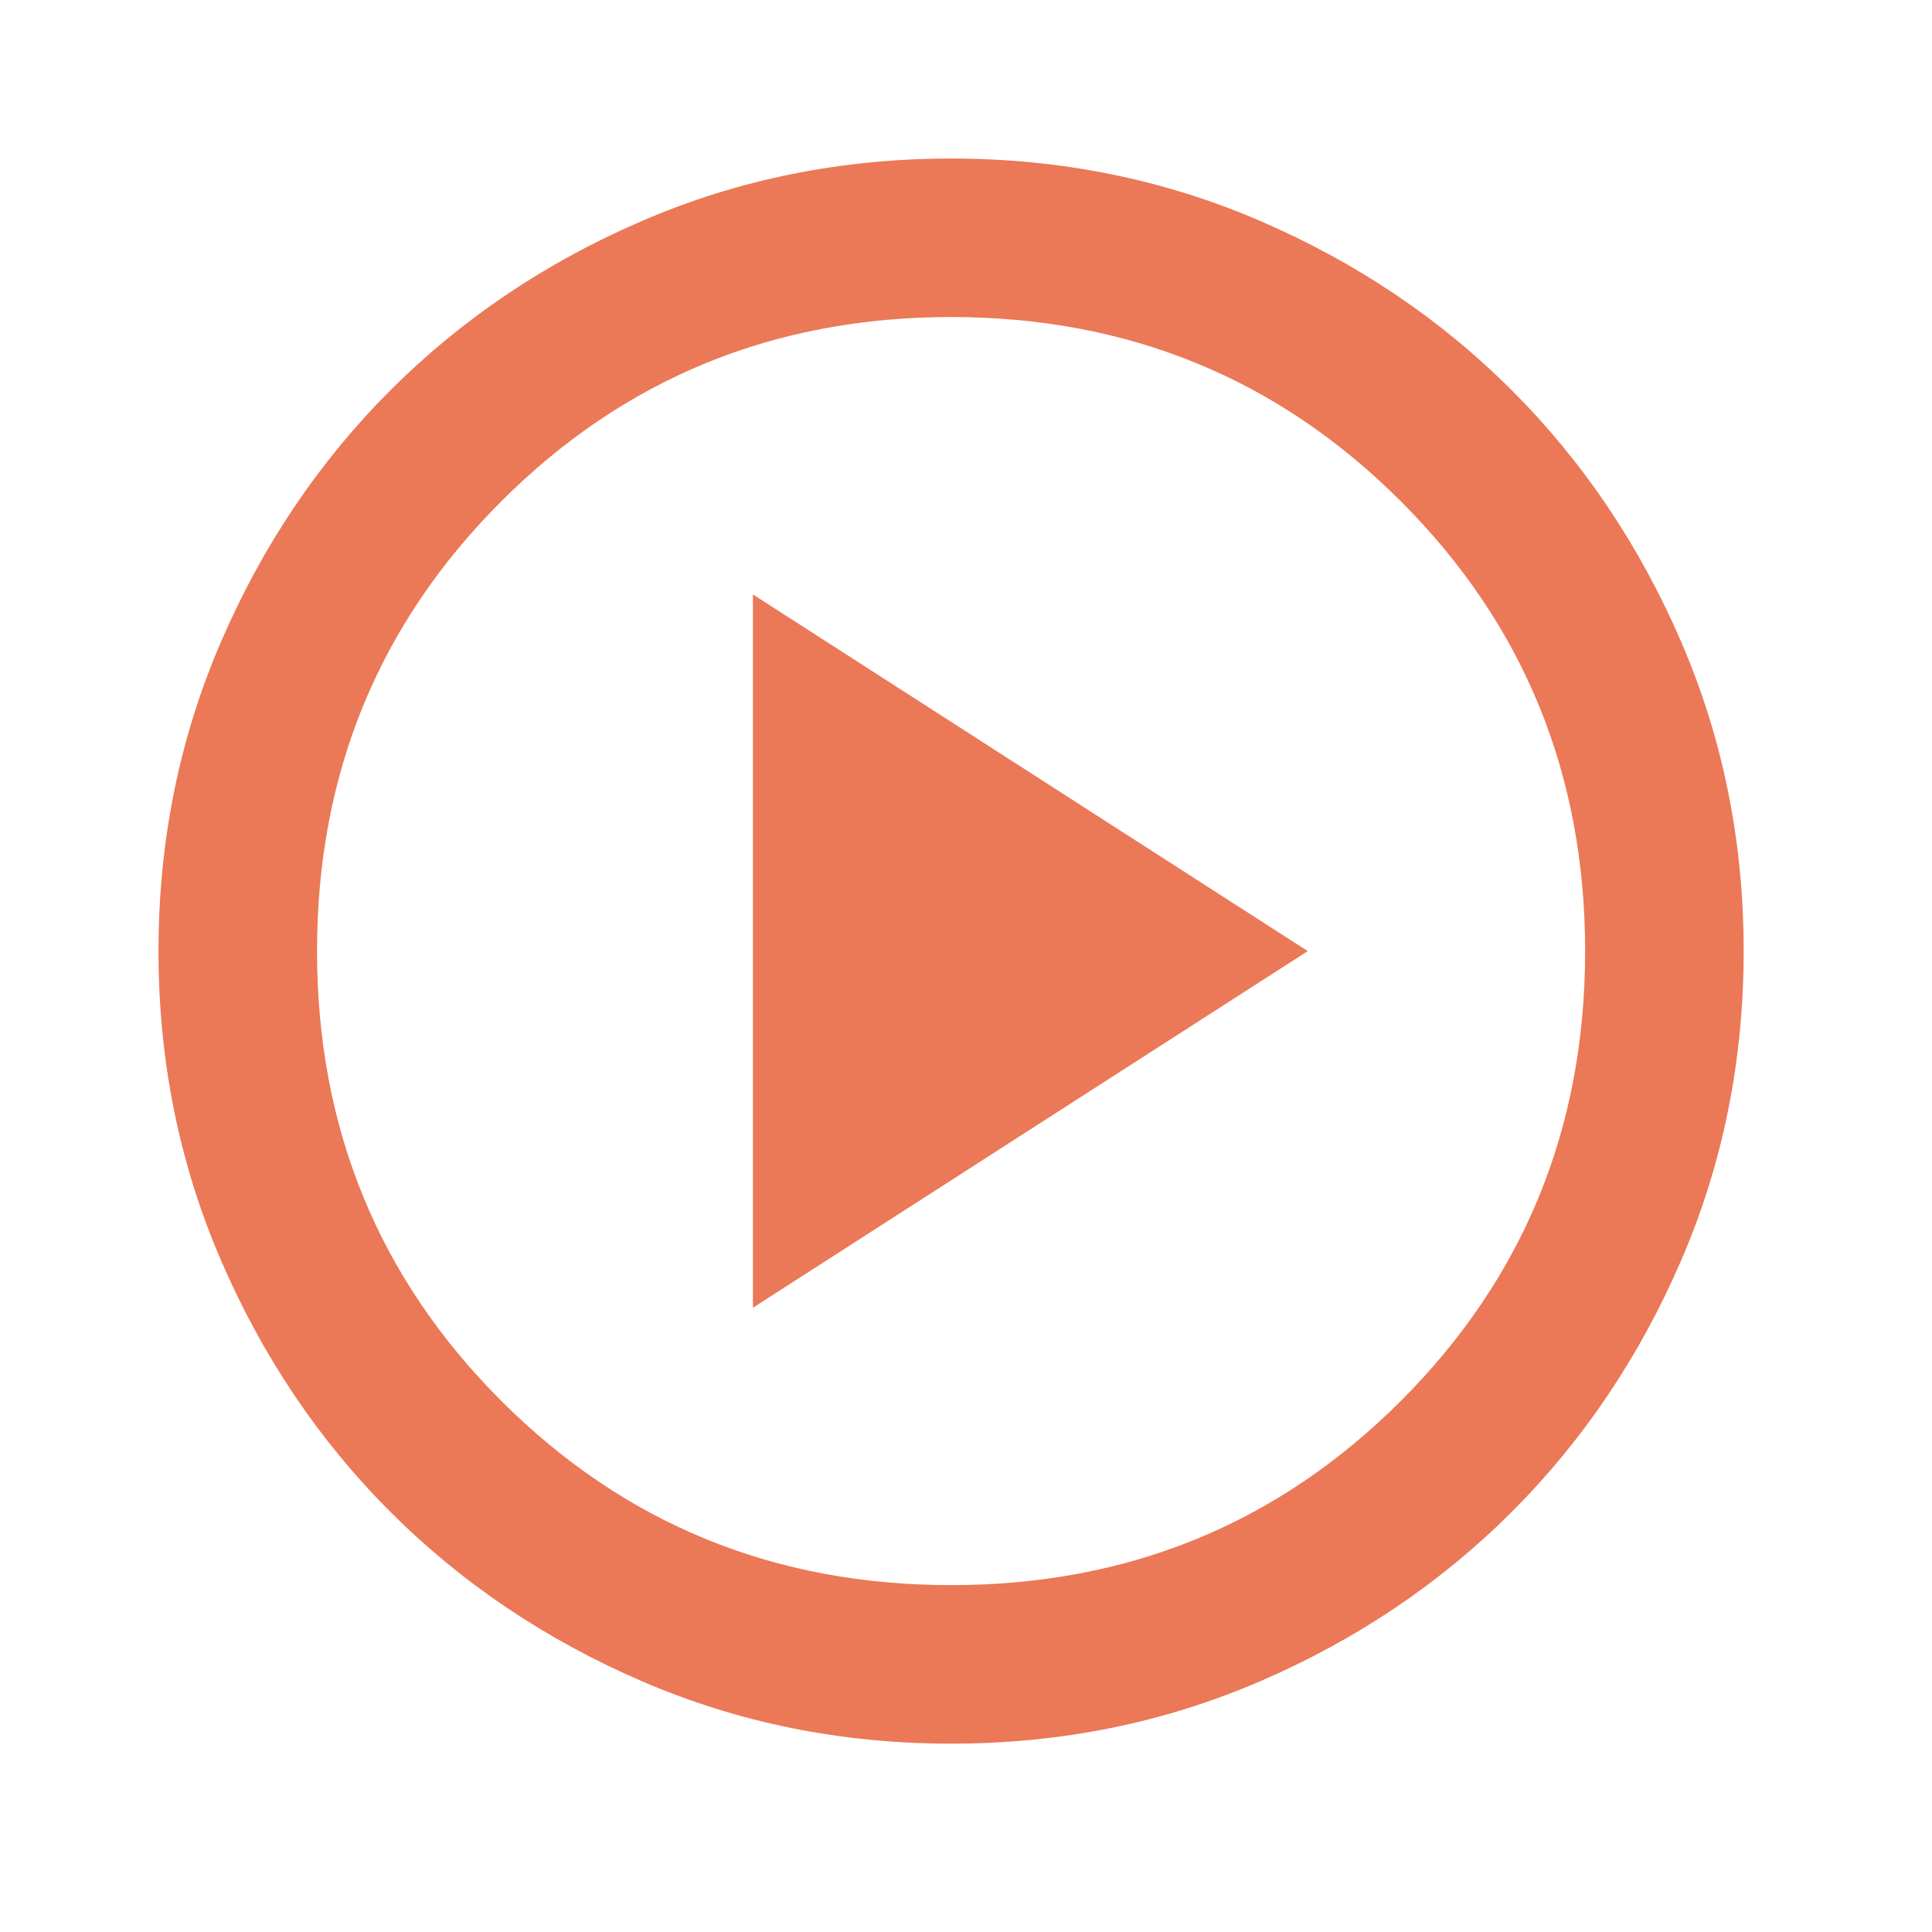 <svg width="52" height="52" viewBox="0 0 52 52" fill="none" xmlns="http://www.w3.org/2000/svg">
<mask id="mask0_584_562" style="mask-type:alpha" maskUnits="userSpaceOnUse" x="0" y="0" width="52" height="52">
<rect width="51.197" height="51.197" fill="#D9D9D9"/>
</mask>
<g mask="url(#mask0_584_562)">
<path d="M20.265 35.198L35.198 25.599L20.265 15.999V35.198ZM25.599 46.931C22.648 46.931 19.874 46.371 17.279 45.251C14.684 44.131 12.426 42.611 10.506 40.691C8.586 38.771 7.066 36.514 5.946 33.918C4.826 31.323 4.266 28.55 4.266 25.599C4.266 22.648 4.826 19.875 5.946 17.279C7.066 14.684 8.586 12.426 10.506 10.506C12.426 8.586 14.684 7.066 17.279 5.947C19.874 4.827 22.648 4.267 25.599 4.267C28.549 4.267 31.323 4.827 33.918 5.947C36.514 7.066 38.771 8.586 40.691 10.506C42.611 12.426 44.131 14.684 45.251 17.279C46.371 19.875 46.931 22.648 46.931 25.599C46.931 28.55 46.371 31.323 45.251 33.918C44.131 36.514 42.611 38.771 40.691 40.691C38.771 42.611 36.514 44.131 33.918 45.251C31.323 46.371 28.549 46.931 25.599 46.931ZM25.599 42.664C30.363 42.664 34.398 41.011 37.705 37.705C41.011 34.398 42.664 30.363 42.664 25.599C42.664 20.835 41.011 16.799 37.705 13.493C34.398 10.186 30.363 8.533 25.599 8.533C20.834 8.533 16.799 10.186 13.492 13.493C10.186 16.799 8.533 20.835 8.533 25.599C8.533 30.363 10.186 34.398 13.492 37.705C16.799 41.011 20.834 42.664 25.599 42.664Z" fill="#EB7857"/>
</g>
</svg>

